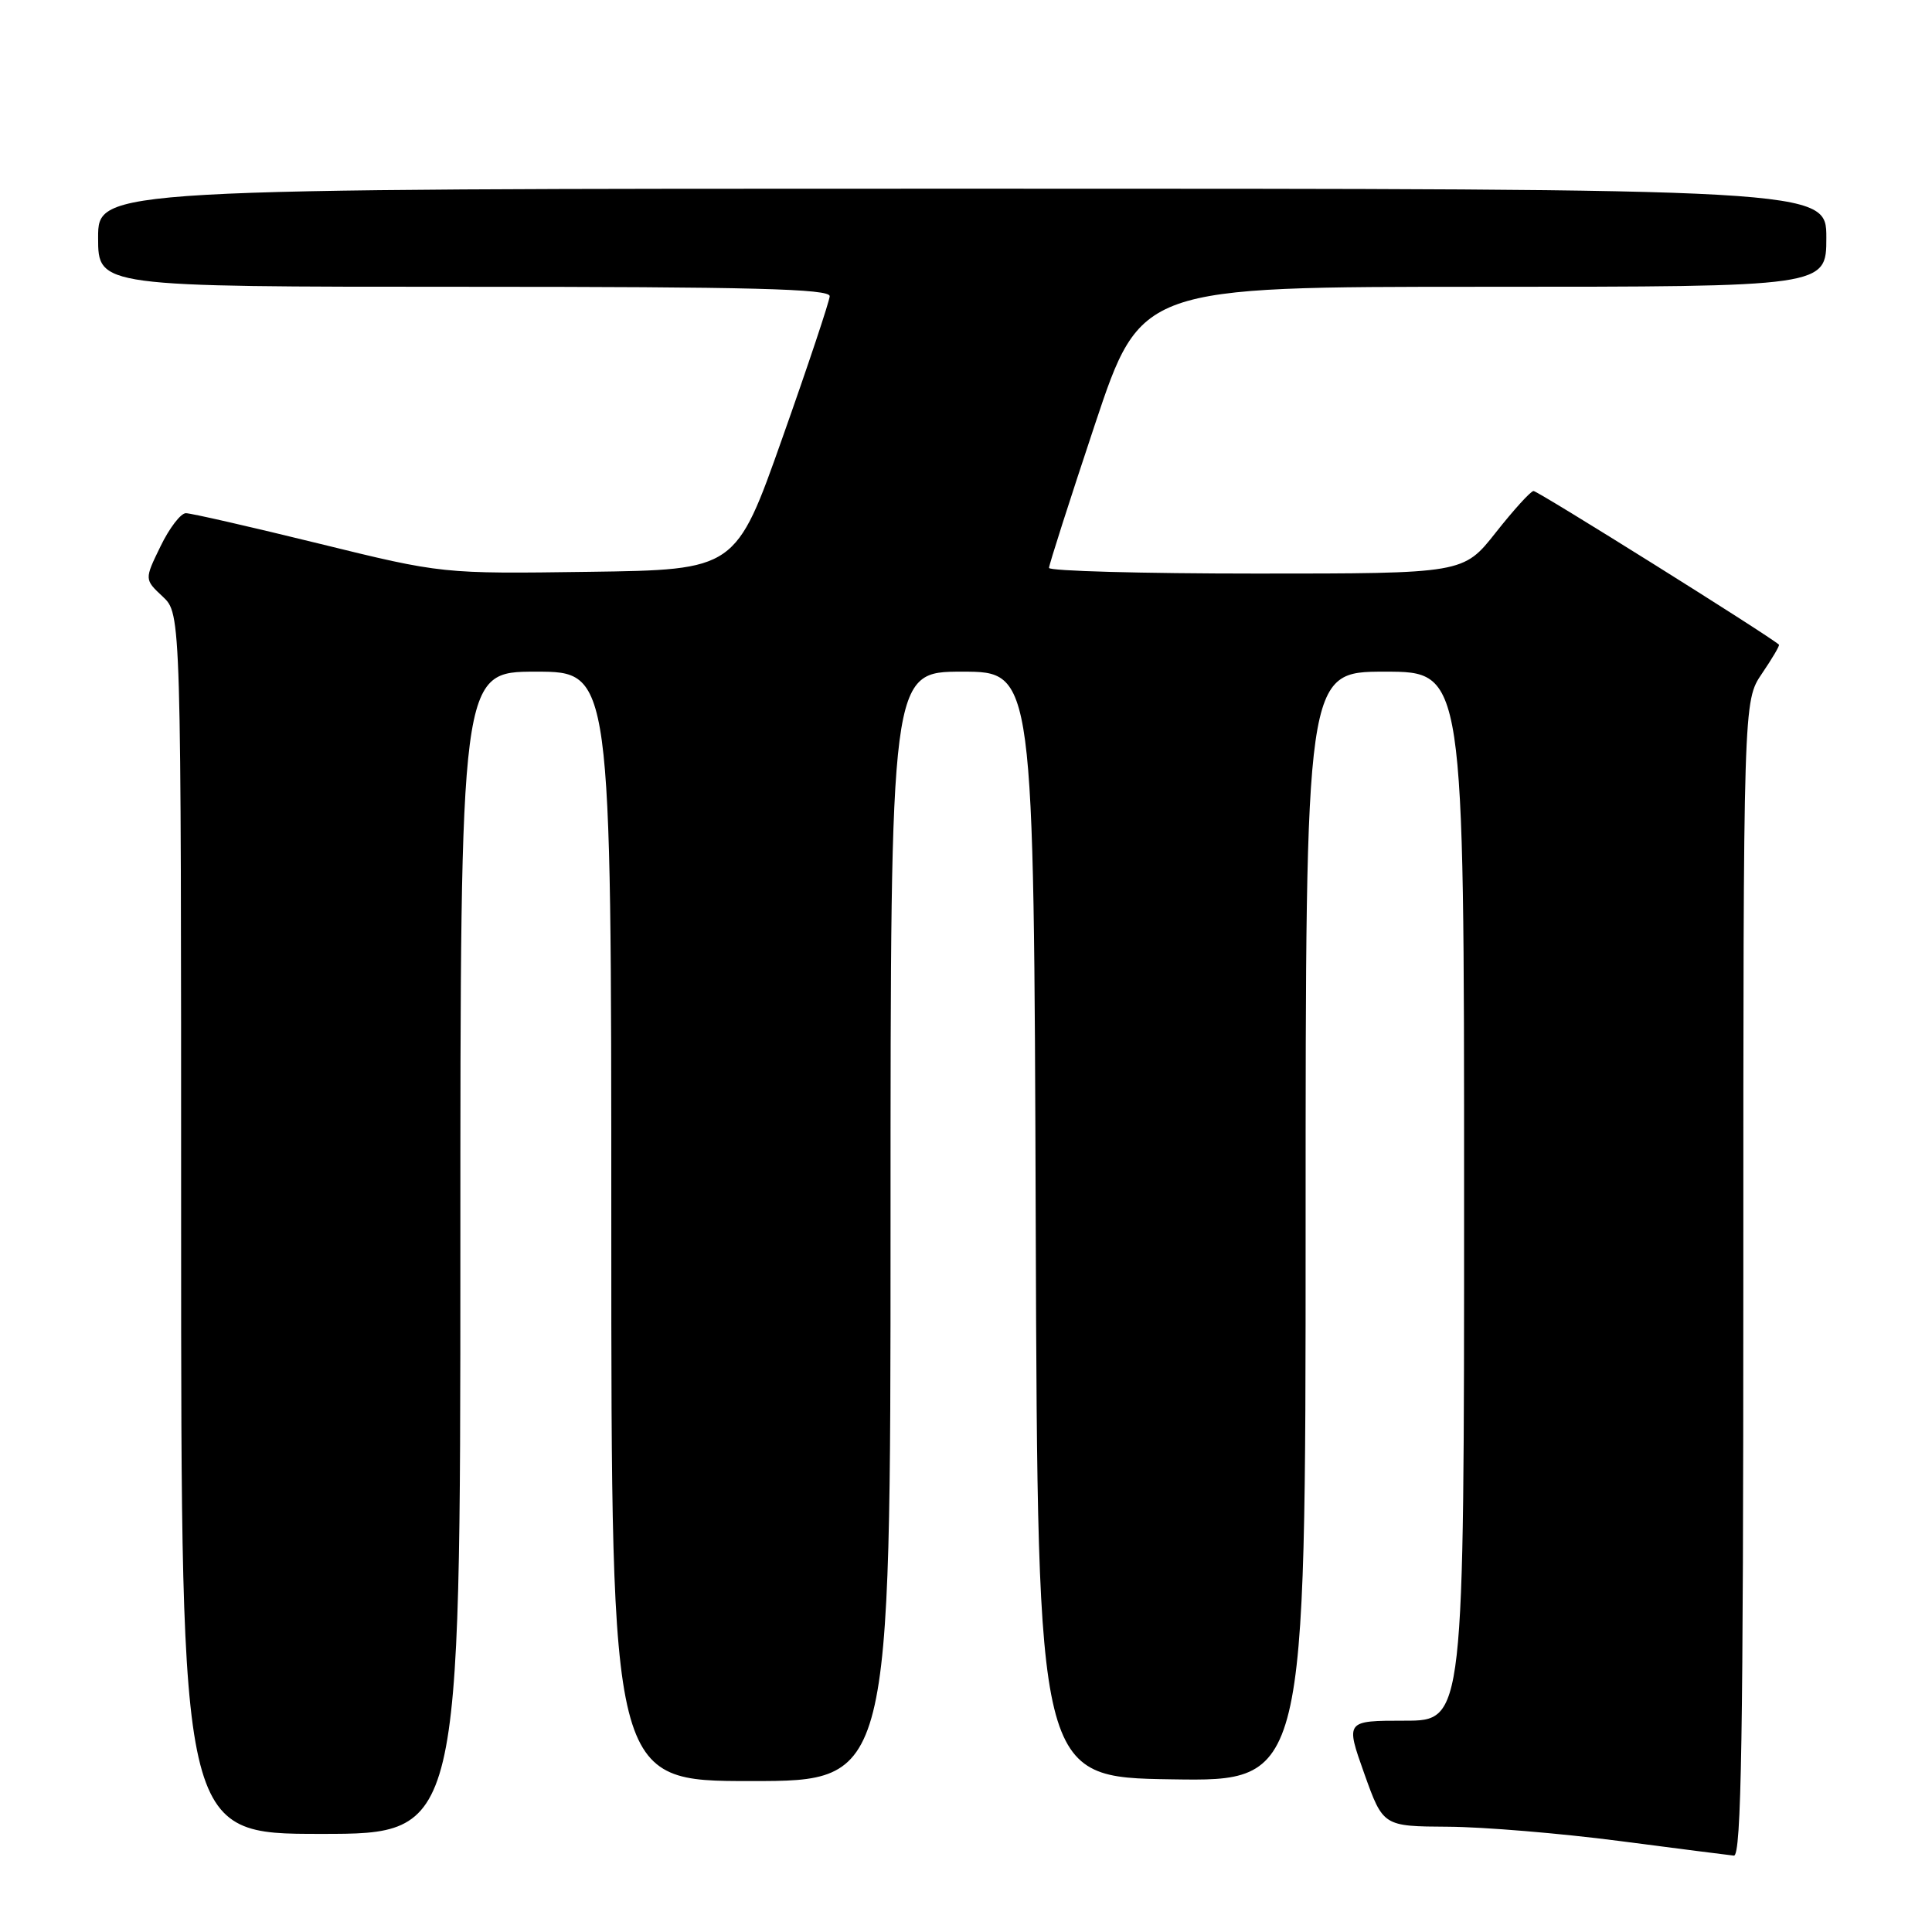 <?xml version="1.0" encoding="UTF-8" standalone="no"?>
<!DOCTYPE svg PUBLIC "-//W3C//DTD SVG 1.1//EN" "http://www.w3.org/Graphics/SVG/1.1/DTD/svg11.dtd" >
<svg xmlns="http://www.w3.org/2000/svg" xmlns:xlink="http://www.w3.org/1999/xlink" version="1.1" viewBox="0 0 256 256">
 <g >
 <path fill="currentColor"
d=" M 231.00 169.45 C 231.00 92.89 231.00 92.89 233.47 89.25 C 234.83 87.25 235.85 85.52 235.72 85.42 C 234.34 84.18 203.71 65.01 203.20 65.06 C 202.81 65.09 200.57 67.56 198.20 70.56 C 193.91 76.00 193.91 76.00 166.45 76.00 C 151.35 76.00 139.00 75.66 139.00 75.25 C 139.00 74.84 141.74 66.29 145.08 56.25 C 151.17 38.00 151.17 38.00 196.58 38.00 C 242.00 38.00 242.00 38.00 242.00 31.50 C 242.00 25.00 242.00 25.00 127.50 25.00 C 13.00 25.00 13.00 25.00 13.00 31.50 C 13.00 38.00 13.00 38.00 61.50 38.00 C 99.67 38.00 109.99 38.27 109.94 39.25 C 109.90 39.94 107.09 48.38 103.68 58.00 C 97.50 75.50 97.50 75.50 78.04 75.77 C 58.59 76.04 58.59 76.04 42.23 72.02 C 33.23 69.81 25.31 68.00 24.63 68.00 C 23.95 68.00 22.44 69.97 21.27 72.39 C 19.13 76.78 19.13 76.78 21.57 79.06 C 24.00 81.35 24.00 81.35 24.00 162.17 C 24.00 243.00 24.00 243.00 42.50 243.00 C 61.00 243.00 61.00 243.00 61.00 166.00 C 61.00 89.00 61.00 89.00 71.00 89.00 C 81.00 89.00 81.00 89.00 81.00 162.50 C 81.00 236.00 81.00 236.00 99.50 236.00 C 118.00 236.00 118.00 236.00 118.00 162.50 C 118.00 89.00 118.00 89.00 127.49 89.00 C 136.99 89.00 136.99 89.00 137.24 162.25 C 137.50 235.50 137.50 235.50 155.25 235.77 C 173.00 236.05 173.00 236.05 173.00 162.52 C 173.00 89.00 173.00 89.00 183.50 89.00 C 194.00 89.00 194.00 89.00 194.00 158.50 C 194.00 228.00 194.00 228.00 186.14 228.00 C 178.28 228.00 178.28 228.00 180.77 235.00 C 183.27 242.00 183.27 242.00 191.88 242.05 C 196.62 242.08 206.80 242.93 214.50 243.93 C 222.20 244.93 229.06 245.81 229.75 245.88 C 230.74 245.97 231.00 230.09 231.00 169.45 Z "/>
</g>
</svg>